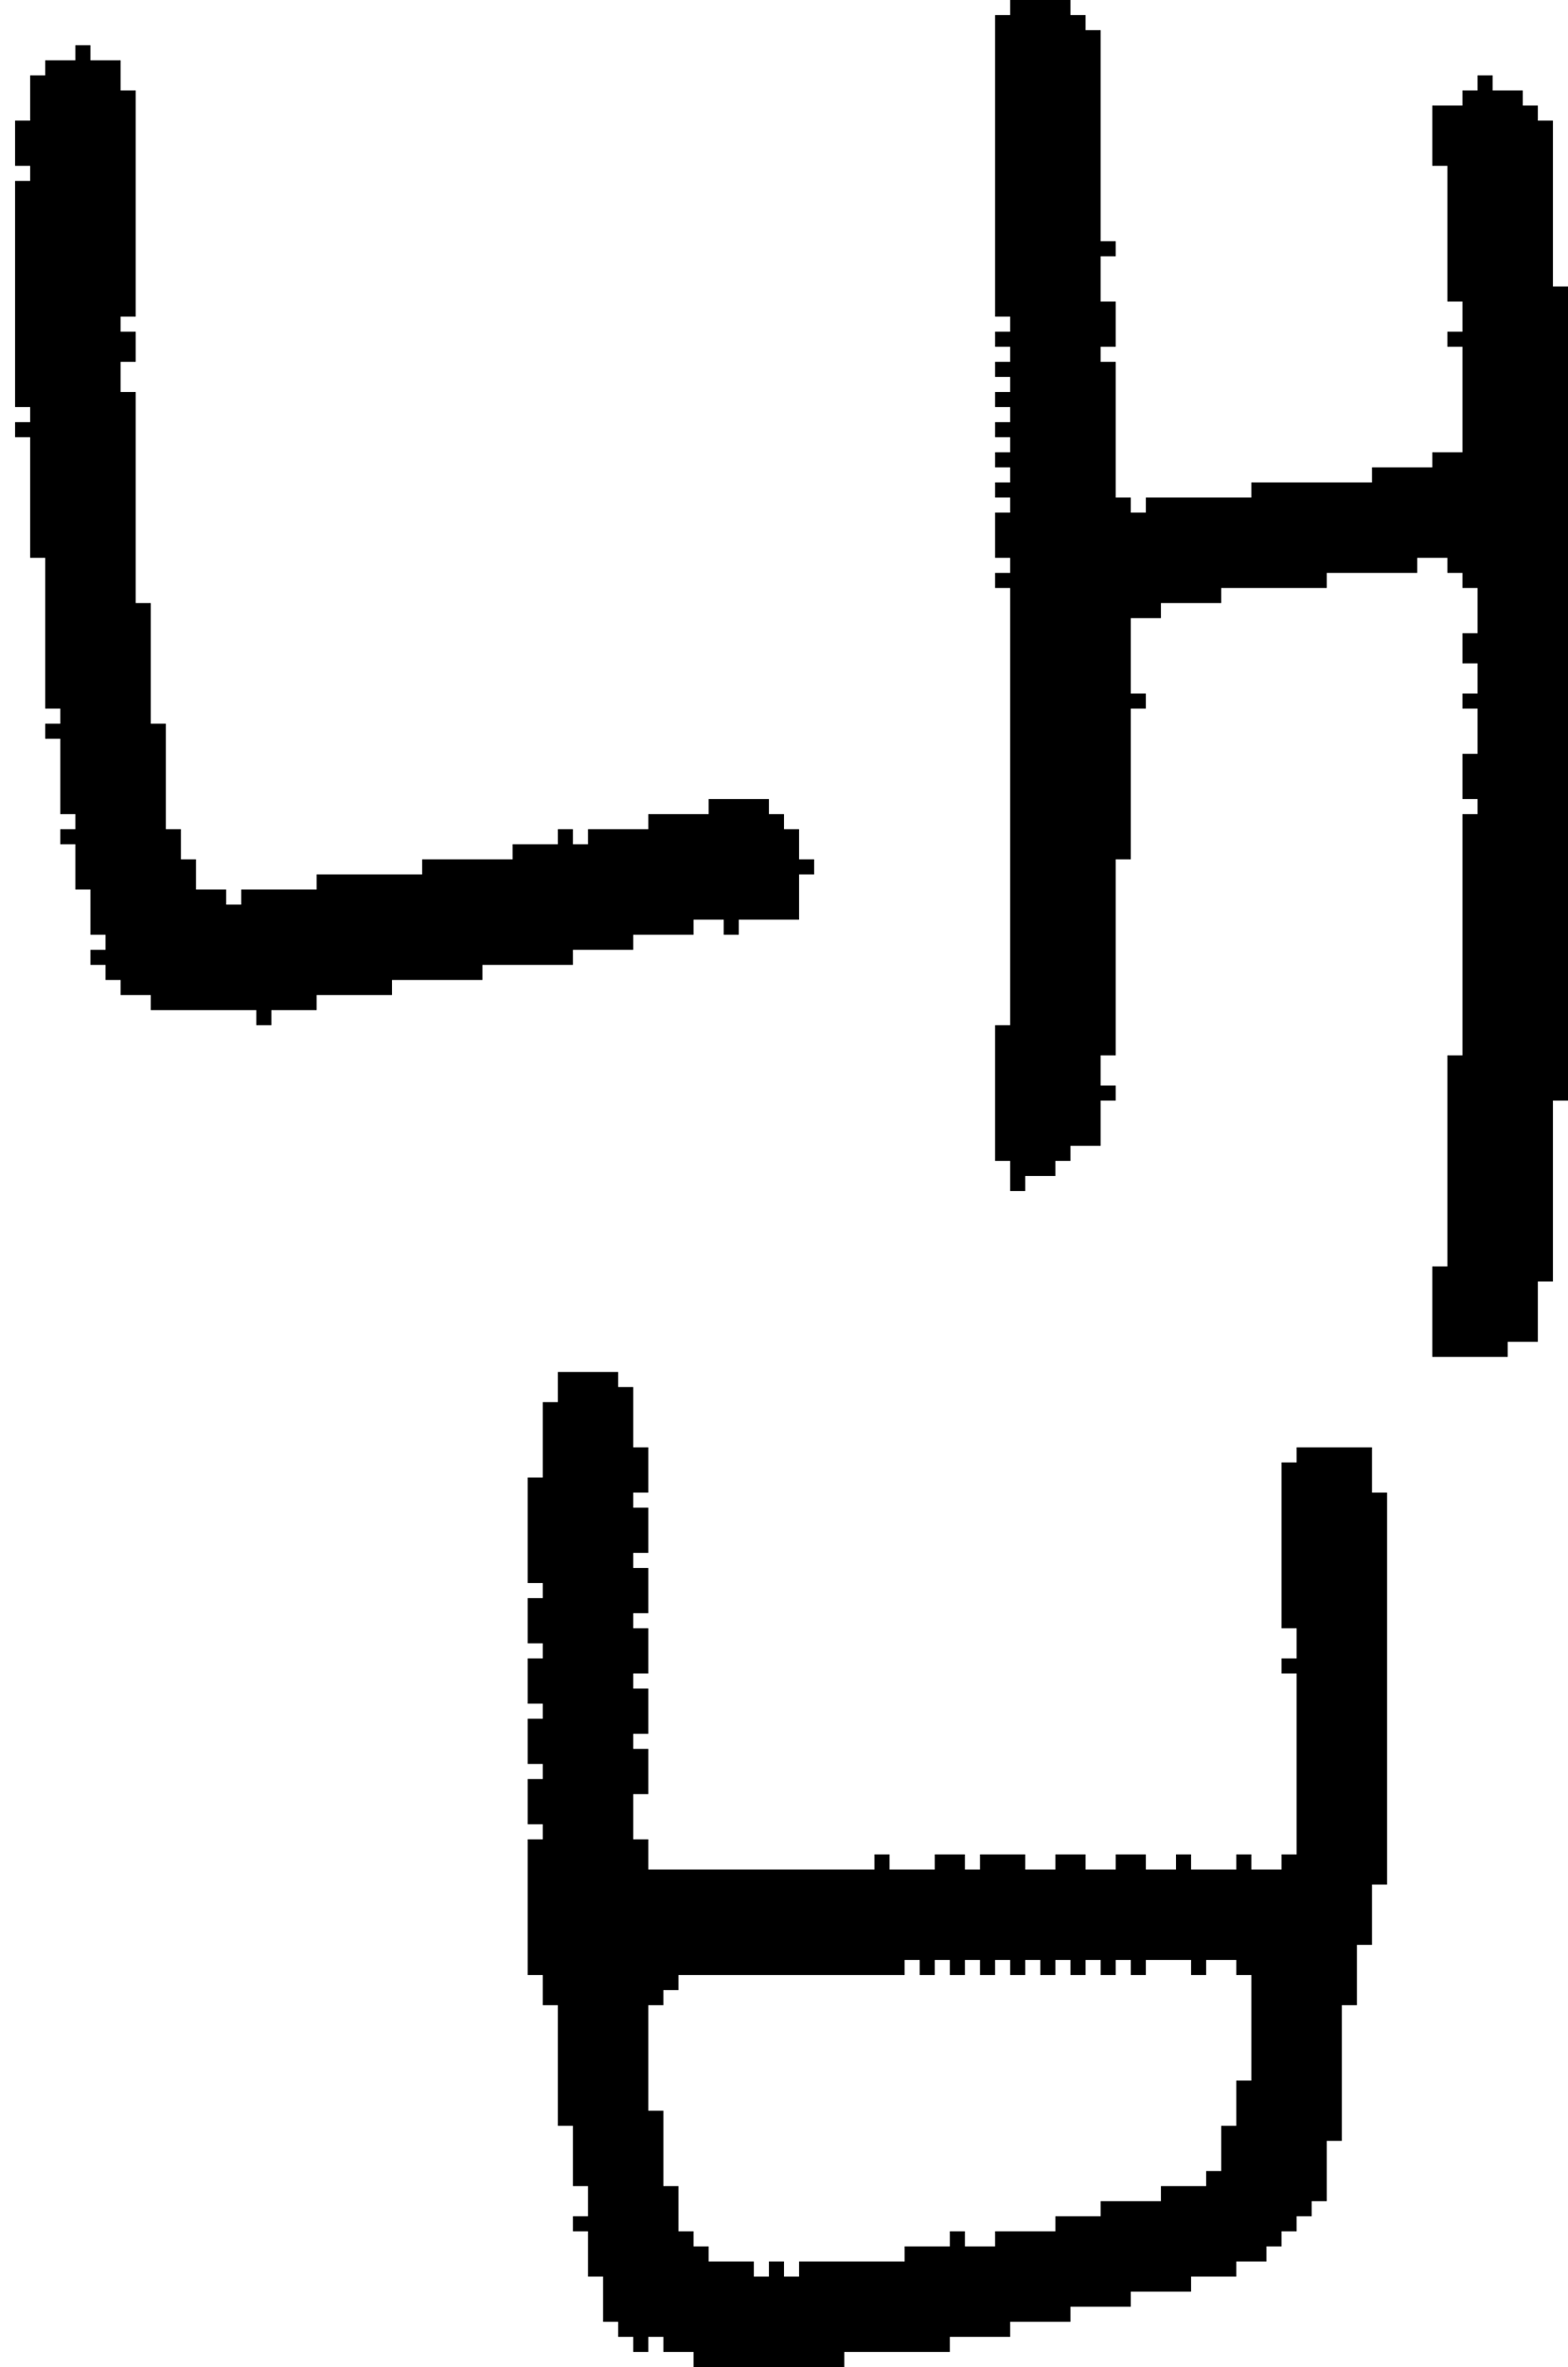 <?xml version="1.0" encoding="UTF-8" standalone="no"?>
<!DOCTYPE svg PUBLIC "-//W3C//DTD SVG 1.1//EN" 
  "http://www.w3.org/Graphics/SVG/1.1/DTD/svg11.dtd">
<svg width="104" height="157"
     xmlns="http://www.w3.org/2000/svg" version="1.1">
 <path d="  M 13,59  L 13,57  L 12,57  L 12,55  L 11,55  L 11,48  L 10,48  L 10,40  L 9,40  L 9,26  L 8,26  L 8,24  L 9,24  L 9,22  L 8,22  L 8,21  L 9,21  L 9,6  L 8,6  L 8,4  L 6,4  L 6,3  L 5,3  L 5,4  L 3,4  L 3,5  L 2,5  L 2,8  L 1,8  L 1,11  L 2,11  L 2,12  L 1,12  L 1,27  L 2,27  L 2,28  L 1,28  L 1,29  L 2,29  L 2,37  L 3,37  L 3,47  L 4,47  L 4,48  L 3,48  L 3,49  L 4,49  L 4,54  L 5,54  L 5,55  L 4,55  L 4,56  L 5,56  L 5,59  L 6,59  L 6,62  L 7,62  L 7,63  L 6,63  L 6,64  L 7,64  L 7,65  L 8,65  L 8,66  L 10,66  L 10,67  L 17,67  L 17,68  L 18,68  L 18,67  L 21,67  L 21,66  L 26,66  L 26,65  L 32,65  L 32,64  L 38,64  L 38,63  L 42,63  L 42,62  L 46,62  L 46,61  L 48,61  L 48,62  L 49,62  L 49,61  L 53,61  L 53,58  L 54,58  L 54,57  L 53,57  L 53,55  L 52,55  L 52,54  L 51,54  L 51,53  L 47,53  L 47,54  L 43,54  L 43,55  L 39,55  L 39,56  L 38,56  L 38,55  L 37,55  L 37,56  L 34,56  L 34,57  L 28,57  L 28,58  L 21,58  L 21,59  L 16,59  L 16,60  L 15,60  L 15,59  Z  " style="fill:rgb(0, 0, 0); fill-opacity:1.000; stroke:none;" />
 <path d="  M 35,121  L 36,121  L 36,122  L 35,122  L 35,131  L 36,131  L 36,133  L 37,133  L 37,141  L 38,141  L 38,145  L 39,145  L 39,147  L 38,147  L 38,148  L 39,148  L 39,151  L 40,151  L 40,154  L 41,154  L 41,155  L 42,155  L 42,156  L 43,156  L 43,155  L 44,155  L 44,156  L 46,156  L 46,157  L 56,157  L 56,156  L 63,156  L 63,155  L 67,155  L 67,154  L 71,154  L 71,153  L 75,153  L 75,152  L 79,152  L 79,151  L 82,151  L 82,150  L 84,150  L 84,149  L 85,149  L 85,148  L 86,148  L 86,147  L 87,147  L 87,146  L 88,146  L 88,142  L 89,142  L 89,133  L 90,133  L 90,129  L 91,129  L 91,125  L 92,125  L 92,99  L 91,99  L 91,96  L 86,96  L 86,97  L 85,97  L 85,108  L 86,108  L 86,110  L 85,110  L 85,111  L 86,111  L 86,123  L 85,123  L 85,124  L 83,124  L 83,123  L 82,123  L 82,124  L 79,124  L 79,123  L 78,123  L 78,124  L 76,124  L 76,123  L 74,123  L 74,124  L 72,124  L 72,123  L 70,123  L 70,124  L 68,124  L 68,123  L 65,123  L 65,124  L 64,124  L 64,123  L 62,123  L 62,124  L 59,124  L 59,123  L 58,123  L 58,124  L 43,124  L 43,122  L 42,122  L 42,119  L 43,119  L 43,116  L 42,116  L 42,115  L 43,115  L 43,112  L 42,112  L 42,111  L 43,111  L 43,108  L 42,108  L 42,107  L 43,107  L 43,104  L 42,104  L 42,103  L 43,103  L 43,100  L 42,100  L 42,99  L 43,99  L 43,96  L 42,96  L 42,92  L 41,92  L 41,91  L 37,91  L 37,93  L 36,93  L 36,98  L 35,98  L 35,105  L 36,105  L 36,106  L 35,106  L 35,109  L 36,109  L 36,110  L 35,110  L 35,113  L 36,113  L 36,114  L 35,114  L 35,117  L 36,117  L 36,118  L 35,118  Z  M 53,150  L 53,151  L 52,151  L 52,150  L 51,150  L 51,151  L 50,151  L 50,150  L 47,150  L 47,149  L 46,149  L 46,148  L 45,148  L 45,145  L 44,145  L 44,140  L 43,140  L 43,133  L 44,133  L 44,132  L 45,132  L 45,131  L 60,131  L 60,130  L 61,130  L 61,131  L 62,131  L 62,130  L 63,130  L 63,131  L 64,131  L 64,130  L 65,130  L 65,131  L 66,131  L 66,130  L 67,130  L 67,131  L 68,131  L 68,130  L 69,130  L 69,131  L 70,131  L 70,130  L 71,130  L 71,131  L 72,131  L 72,130  L 73,130  L 73,131  L 74,131  L 74,130  L 75,130  L 75,131  L 76,131  L 76,130  L 79,130  L 79,131  L 80,131  L 80,130  L 82,130  L 82,131  L 83,131  L 83,138  L 82,138  L 82,141  L 81,141  L 81,144  L 80,144  L 80,145  L 77,145  L 77,146  L 73,146  L 73,147  L 70,147  L 70,148  L 66,148  L 66,149  L 64,149  L 64,148  L 63,148  L 63,149  L 60,149  L 60,150  Z  " style="fill:rgb(0, 0, 0); fill-opacity:1.000; stroke:none;" />
 <path d="  M 67,30  L 66,30  L 66,31  L 67,31  L 67,32  L 66,32  L 66,33  L 67,33  L 67,34  L 66,34  L 66,37  L 67,37  L 67,38  L 66,38  L 66,39  L 67,39  L 67,68  L 66,68  L 66,77  L 67,77  L 67,79  L 68,79  L 68,78  L 70,78  L 70,77  L 71,77  L 71,76  L 73,76  L 73,73  L 74,73  L 74,72  L 73,72  L 73,70  L 74,70  L 74,57  L 75,57  L 75,47  L 76,47  L 76,46  L 75,46  L 75,41  L 77,41  L 77,40  L 81,40  L 81,39  L 88,39  L 88,38  L 94,38  L 94,37  L 96,37  L 96,38  L 97,38  L 97,39  L 98,39  L 98,42  L 97,42  L 97,44  L 98,44  L 98,46  L 97,46  L 97,47  L 98,47  L 98,50  L 97,50  L 97,53  L 98,53  L 98,54  L 97,54  L 97,70  L 96,70  L 96,84  L 95,84  L 95,90  L 100,90  L 100,89  L 102,89  L 102,85  L 103,85  L 103,73  L 104,73  L 104,19  L 103,19  L 103,8  L 102,8  L 102,7  L 101,7  L 101,6  L 99,6  L 99,5  L 98,5  L 98,6  L 97,6  L 97,7  L 95,7  L 95,11  L 96,11  L 96,20  L 97,20  L 97,22  L 96,22  L 96,23  L 97,23  L 97,30  L 95,30  L 95,31  L 91,31  L 91,32  L 83,32  L 83,33  L 76,33  L 76,34  L 75,34  L 75,33  L 74,33  L 74,24  L 73,24  L 73,23  L 74,23  L 74,20  L 73,20  L 73,17  L 74,17  L 74,16  L 73,16  L 73,2  L 72,2  L 72,1  L 71,1  L 71,0  L 67,0  L 67,1  L 66,1  L 66,21  L 67,21  L 67,22  L 66,22  L 66,23  L 67,23  L 67,24  L 66,24  L 66,25  L 67,25  L 67,26  L 66,26  L 66,27  L 67,27  L 67,28  L 66,28  L 66,29  L 67,29  Z  " style="fill:rgb(0, 0, 0); fill-opacity:1.000; stroke:none;" />
</svg>
